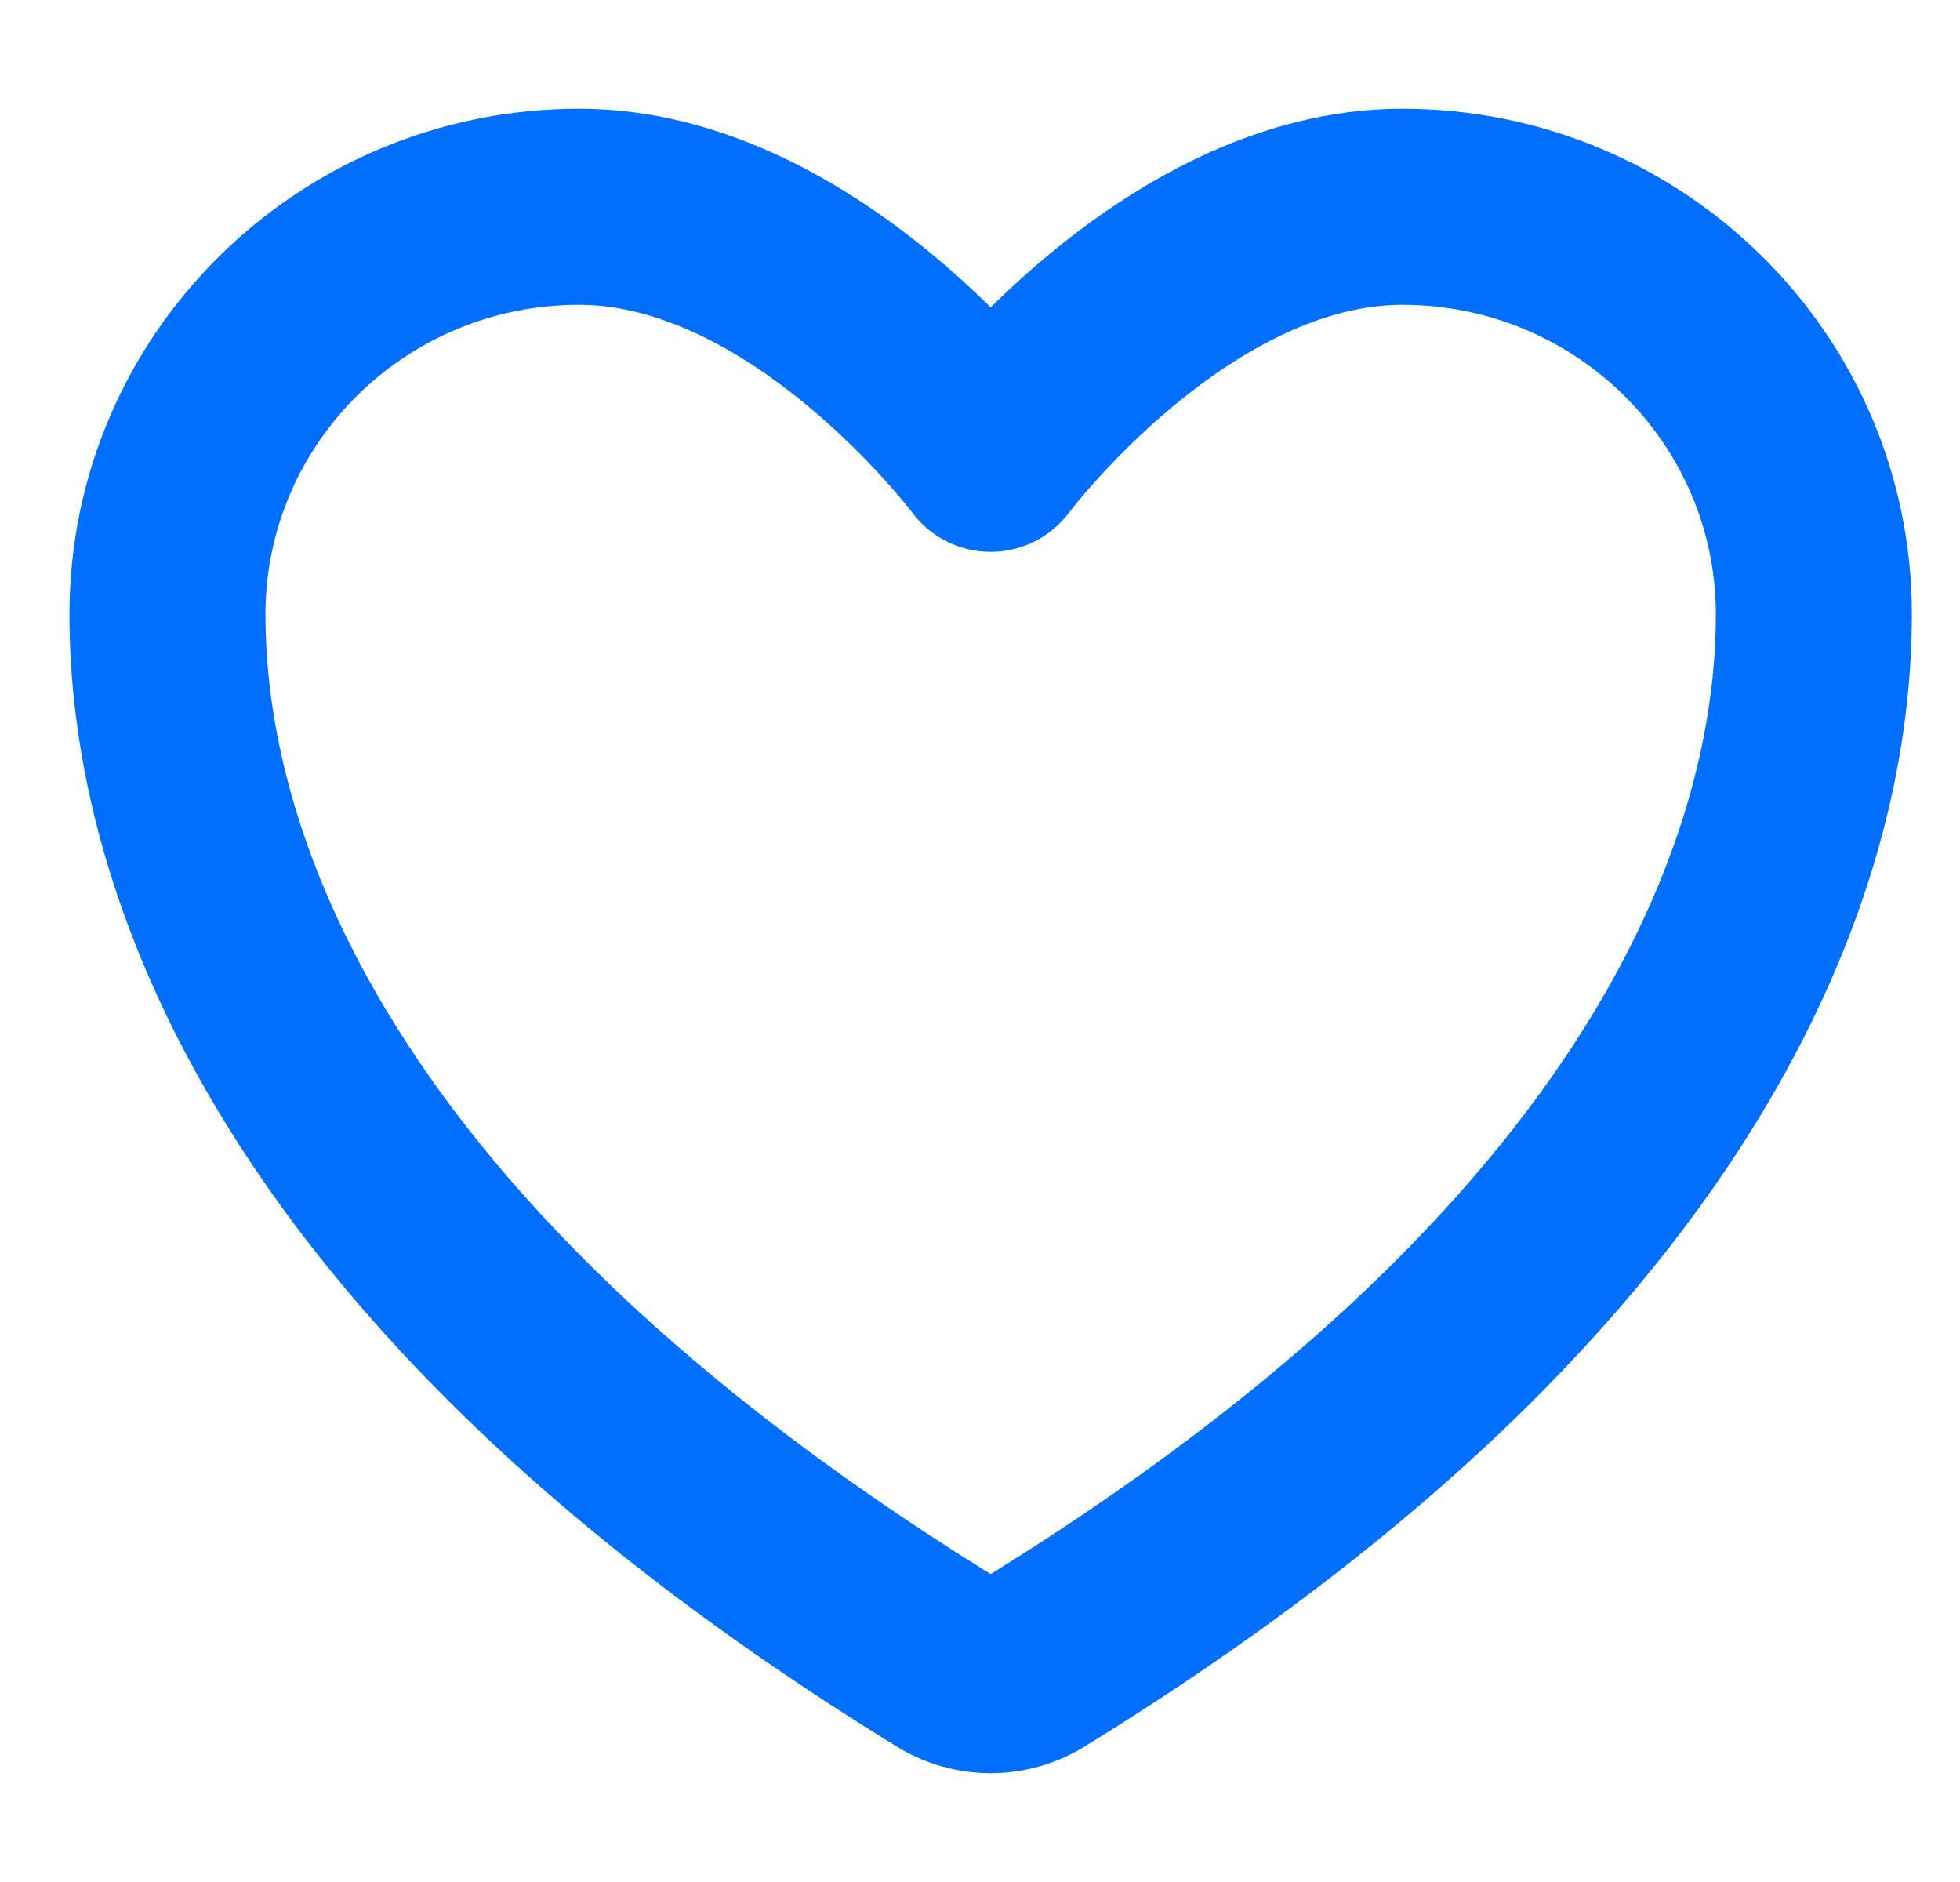 <svg width="25" height="24" viewBox="0 0 25 24" fill="none" xmlns="http://www.w3.org/2000/svg">
<path fill-rule="evenodd" clip-rule="evenodd" d="M0.886 7.834C0.886 4.261 3.808 1.387 7.386 1.387C9.27 1.387 10.865 2.395 11.896 3.249C12.172 3.478 12.42 3.706 12.636 3.919C12.852 3.706 13.1 3.478 13.376 3.249C14.406 2.395 16.001 1.387 17.886 1.387C21.463 1.387 24.386 4.261 24.386 7.834C24.386 9.174 24.116 11.351 22.629 13.931C21.146 16.504 18.492 19.409 13.828 22.276L13.823 22.279C13.465 22.497 13.055 22.612 12.636 22.612C12.217 22.612 11.806 22.497 11.448 22.279L11.444 22.276C6.78 19.409 4.126 16.504 2.643 13.931C1.155 11.351 0.886 9.174 0.886 7.834ZM13.637 6.535C13.401 6.851 13.03 7.037 12.636 7.037C12.242 7.037 11.871 6.851 11.635 6.536C11.635 6.536 11.635 6.535 11.634 6.535L11.635 6.535L11.635 6.536L11.635 6.536L11.636 6.537C11.636 6.537 11.635 6.536 11.634 6.535L11.622 6.518C11.609 6.502 11.588 6.475 11.559 6.439C11.501 6.368 11.411 6.261 11.294 6.131C11.058 5.869 10.717 5.52 10.3 5.174C9.431 4.453 8.4 3.887 7.386 3.887C5.165 3.887 3.386 5.666 3.386 7.834C3.386 8.812 3.575 10.543 4.809 12.683C6.035 14.81 8.331 17.407 12.636 20.074C16.94 17.407 19.237 14.81 20.463 12.683C21.696 10.543 21.886 8.812 21.886 7.834C21.886 5.666 20.106 3.887 17.886 3.887C16.871 3.887 15.841 4.453 14.971 5.174C14.554 5.52 14.213 5.869 13.978 6.131C13.86 6.261 13.771 6.368 13.713 6.439C13.684 6.475 13.663 6.502 13.65 6.518L13.637 6.535C13.636 6.536 13.636 6.536 13.636 6.537L13.636 6.536L13.637 6.535L13.637 6.535Z" fill="#006FFD"/>
</svg>

